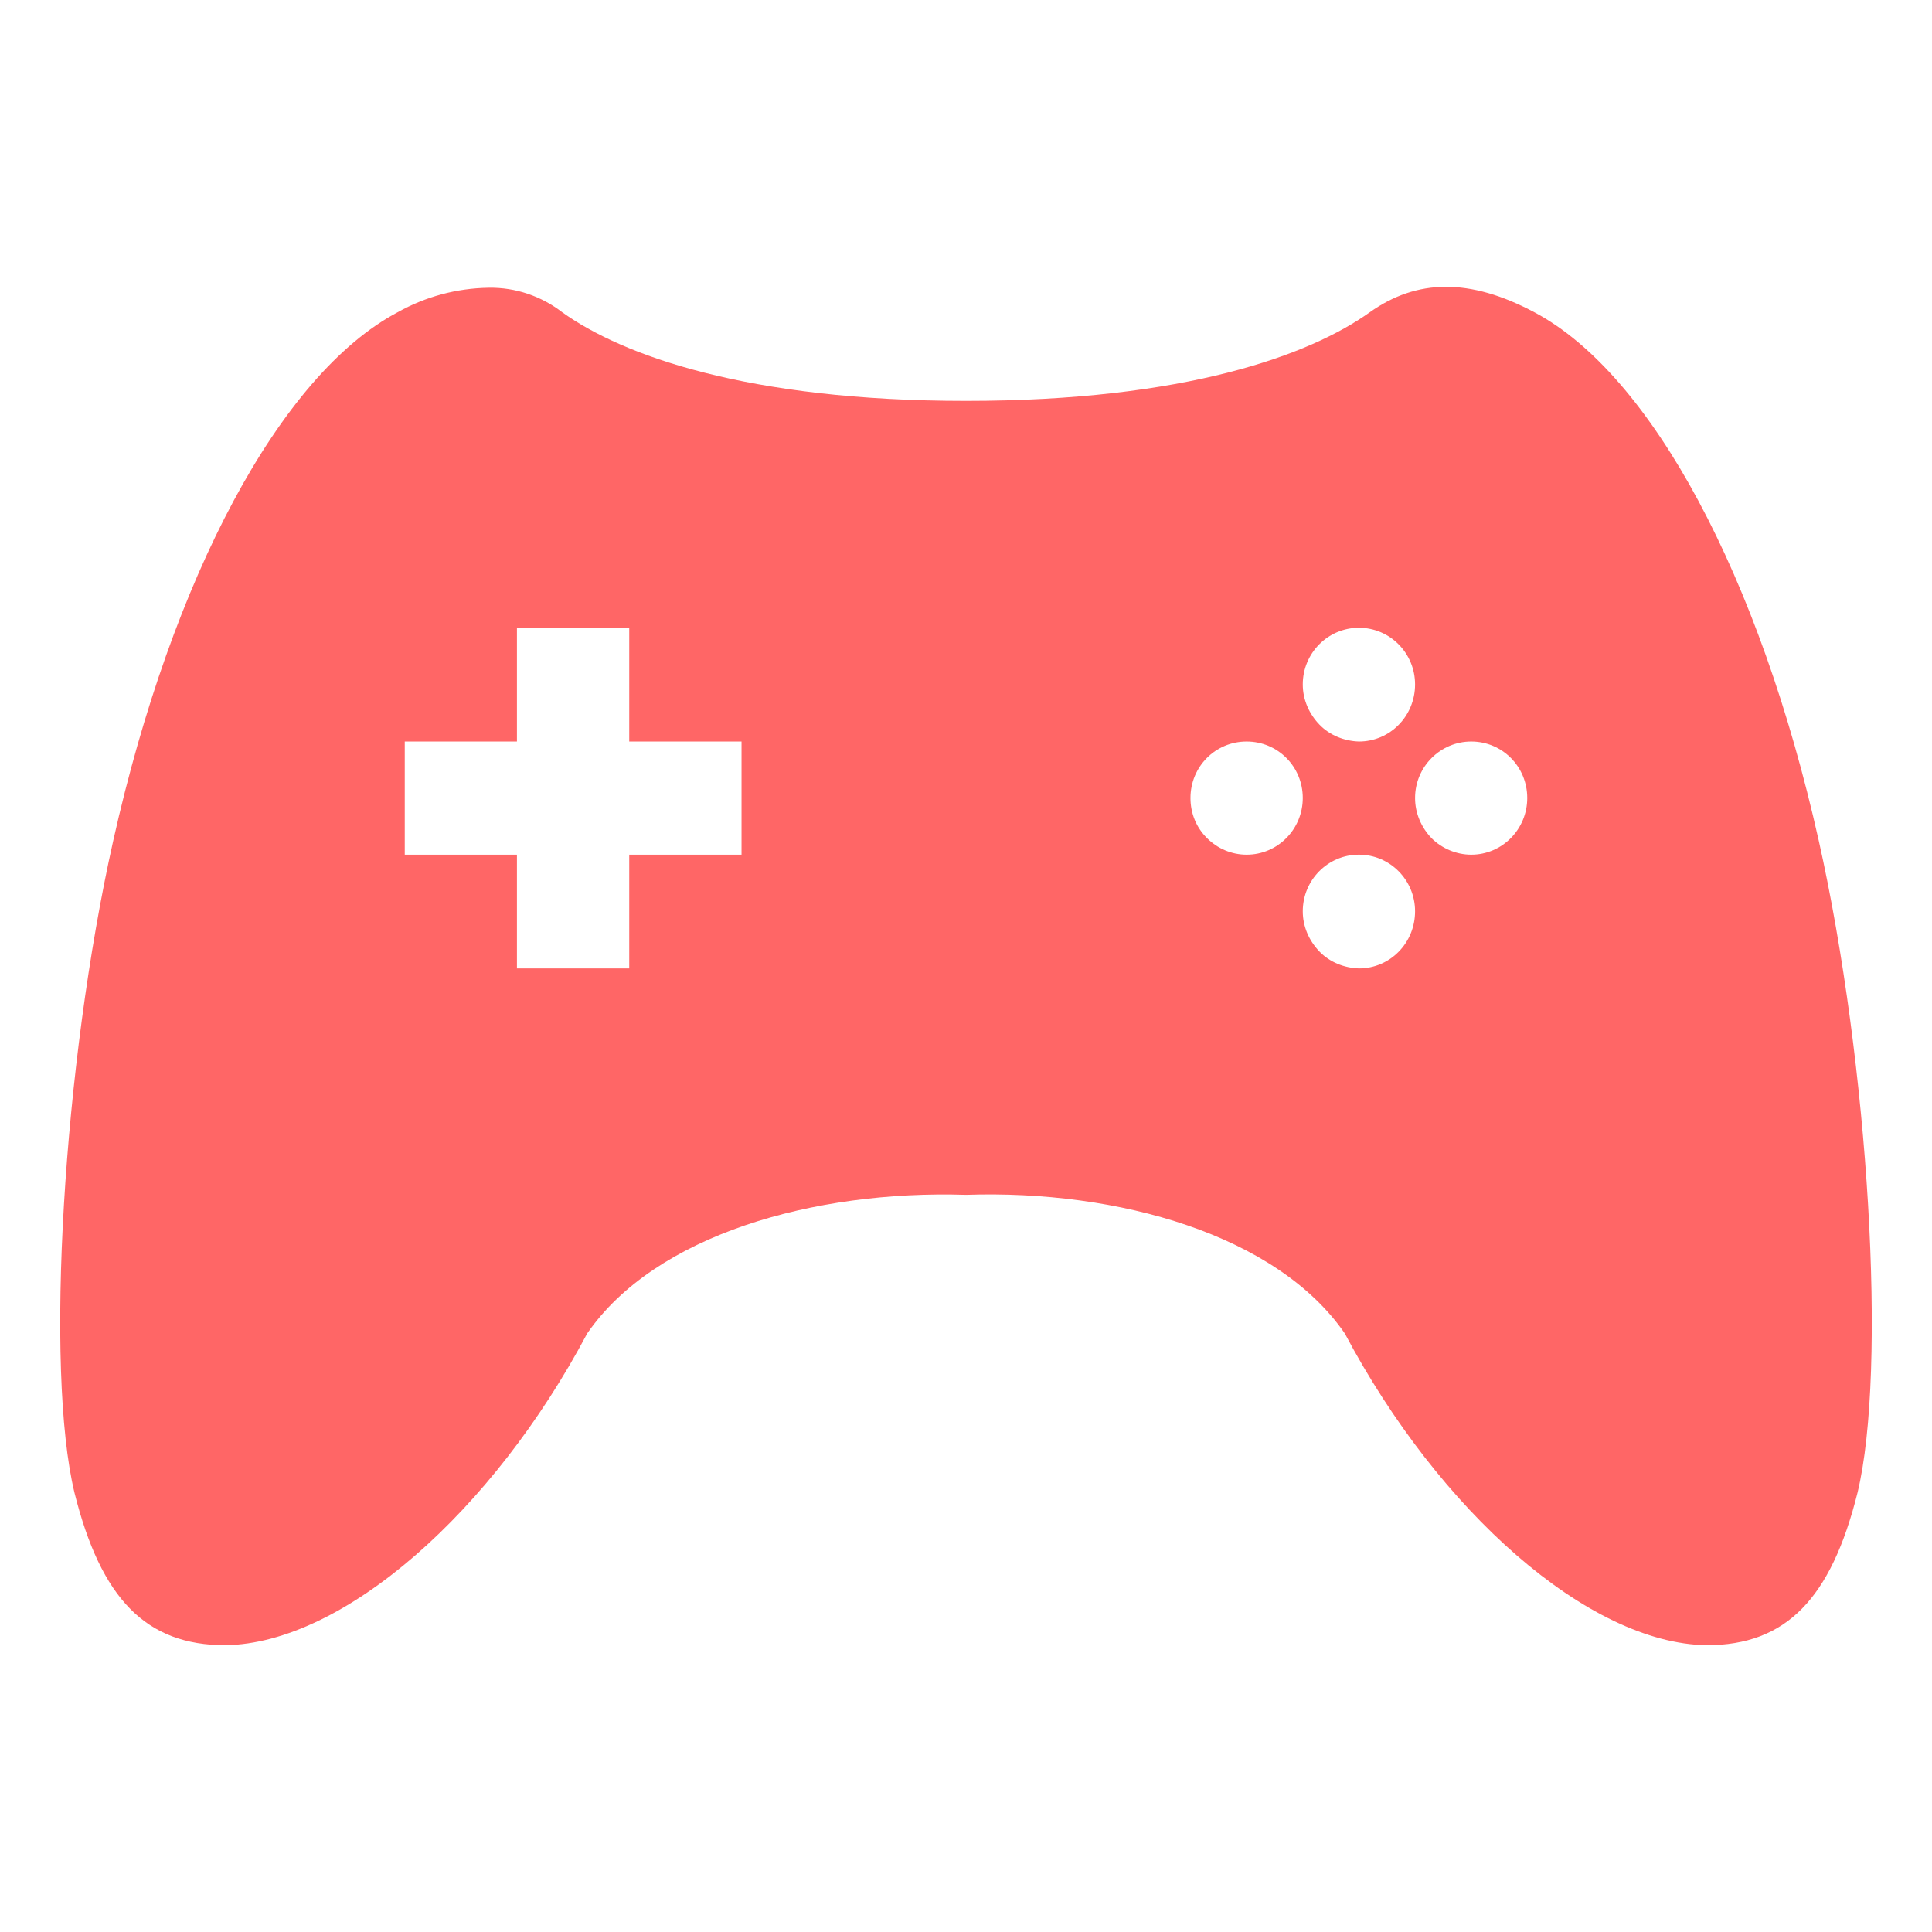
<svg xmlns="http://www.w3.org/2000/svg" xmlns:xlink="http://www.w3.org/1999/xlink" width="16px" height="16px" viewBox="0 0 16 16" version="1.1">
<g id="surface1">
<path style=" stroke:none;fill-rule:nonzero;fill:#ff6666;fill-opacity:1;" d="M 4.047 2.383 C 3.781 2.387 3.523 2.457 3.293 2.586 C 2.32 3.102 1.426 4.781 0.938 6.961 C 0.523 8.812 0.371 11.344 0.617 12.363 C 0.836 13.238 1.207 13.625 1.867 13.625 C 2.848 13.609 4.082 12.516 4.863 11.043 C 5.426 10.227 6.738 9.855 8 9.895 C 9.262 9.852 10.574 10.227 11.137 11.043 C 11.918 12.516 13.152 13.609 14.133 13.625 C 14.793 13.625 15.164 13.238 15.383 12.363 C 15.629 11.344 15.477 8.812 15.062 6.961 C 14.574 4.781 13.68 3.102 12.707 2.586 C 12.172 2.301 11.734 2.309 11.344 2.586 C 10.848 2.941 9.816 3.32 8 3.32 C 6.184 3.32 5.152 2.941 4.656 2.586 C 4.484 2.453 4.27 2.379 4.047 2.383 Z M 4.281 5.199 L 5.211 5.199 L 5.211 6.141 L 6.141 6.141 L 6.141 7.078 L 5.211 7.078 L 5.211 8.02 L 4.281 8.02 L 4.281 7.078 L 3.352 7.078 L 3.352 6.141 L 4.281 6.141 Z M 11.254 5.199 C 11.512 5.199 11.719 5.41 11.719 5.668 C 11.719 5.93 11.512 6.141 11.254 6.141 C 11.133 6.137 11.012 6.09 10.926 6 C 10.84 5.91 10.789 5.793 10.789 5.668 C 10.789 5.41 10.996 5.199 11.254 5.199 Z M 10.324 6.141 C 10.582 6.141 10.789 6.348 10.789 6.609 C 10.789 6.867 10.582 7.078 10.324 7.078 C 10.199 7.078 10.082 7.027 9.996 6.941 C 9.906 6.852 9.859 6.734 9.859 6.609 C 9.859 6.348 10.066 6.141 10.324 6.141 Z M 12.184 6.141 C 12.441 6.141 12.648 6.348 12.648 6.609 C 12.648 6.867 12.441 7.078 12.184 7.078 C 12.062 7.078 11.941 7.027 11.855 6.941 C 11.77 6.852 11.719 6.734 11.719 6.609 C 11.719 6.348 11.93 6.141 12.184 6.141 Z M 11.254 7.078 C 11.512 7.078 11.719 7.289 11.719 7.547 C 11.719 7.809 11.512 8.02 11.254 8.02 C 11.133 8.016 11.012 7.969 10.926 7.879 C 10.84 7.789 10.789 7.672 10.789 7.547 C 10.789 7.289 10.996 7.078 11.254 7.078 Z M 11.254 7.078 "/>
</g>
</svg>
